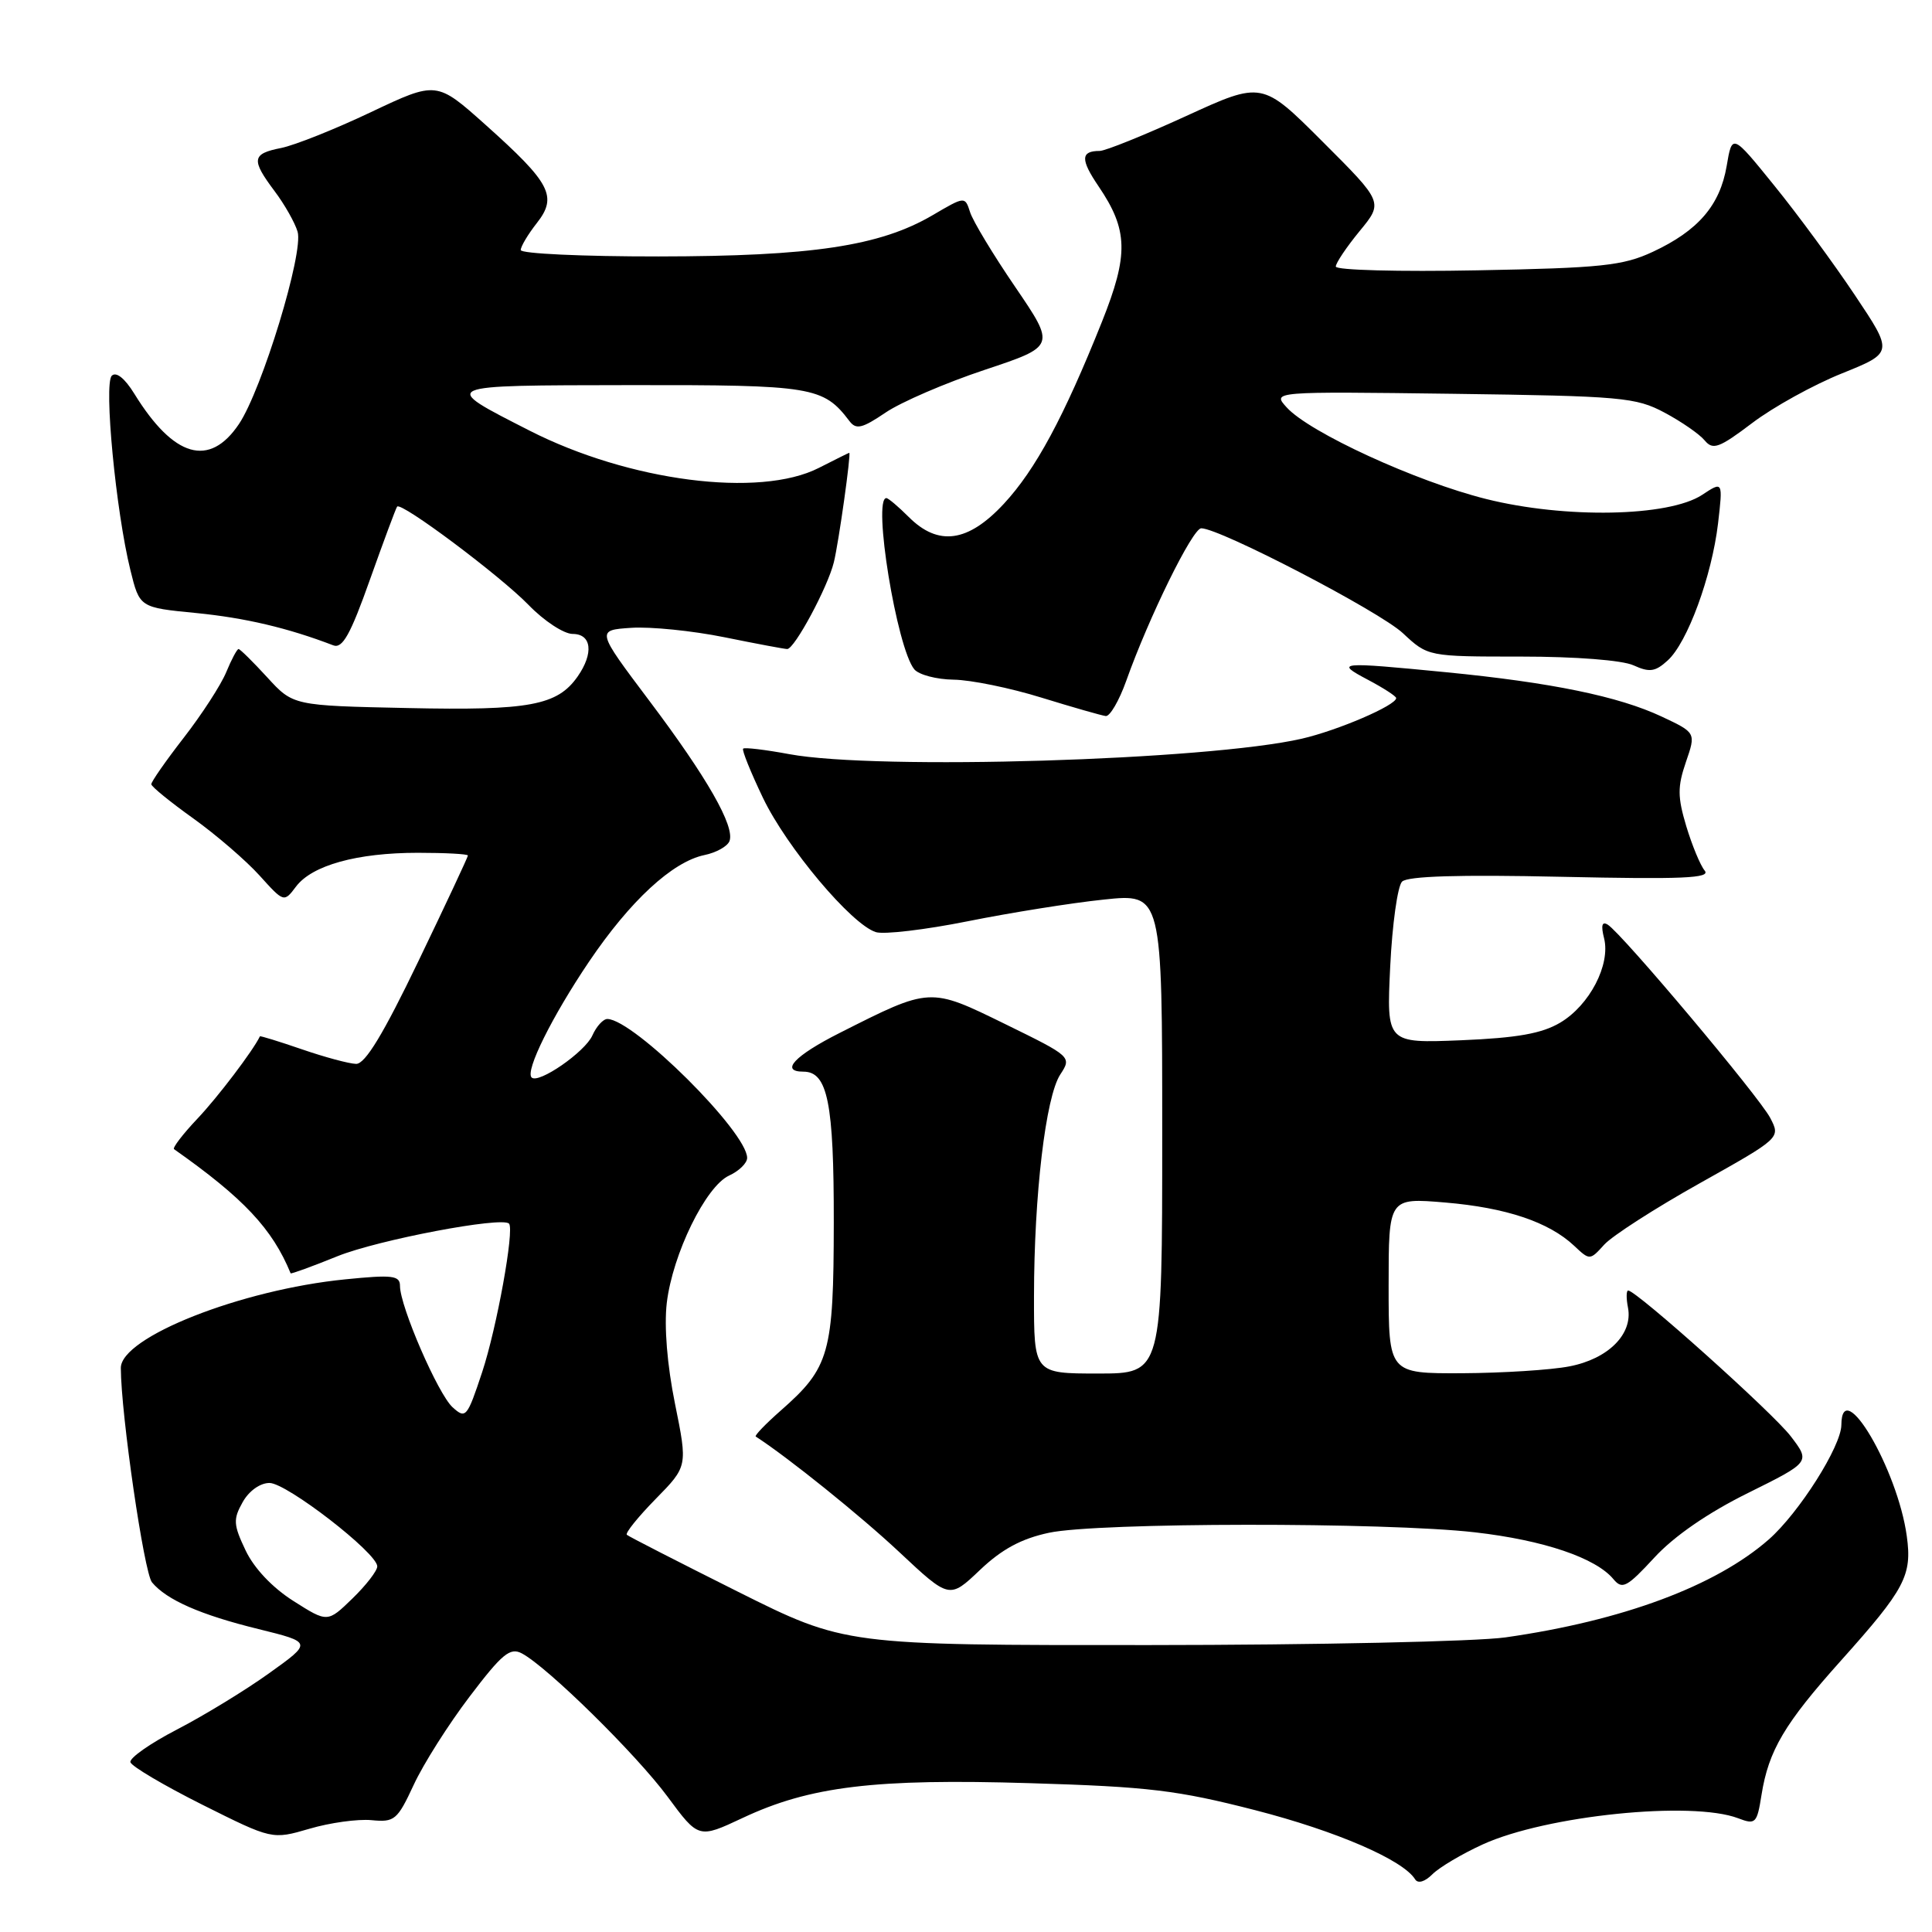 <?xml version="1.0" encoding="UTF-8" standalone="no"?>
<!DOCTYPE svg PUBLIC "-//W3C//DTD SVG 1.1//EN" "http://www.w3.org/Graphics/SVG/1.1/DTD/svg11.dtd" >
<svg xmlns="http://www.w3.org/2000/svg" xmlns:xlink="http://www.w3.org/1999/xlink" version="1.1" viewBox="0 0 256 256">
 <g >
 <path fill="currentColor"
d=" M 196.48 244.39 C 204.89 240.56 224.16 238.59 230.32 240.93 C 232.62 241.81 232.81 241.62 233.41 237.83 C 234.35 231.94 236.45 228.39 243.97 220.00 C 252.43 210.55 253.38 208.76 252.66 203.55 C 251.45 194.68 244.03 182.08 243.99 188.81 C 243.97 191.64 238.39 200.45 234.38 203.98 C 227.34 210.16 215.00 214.75 199.50 216.96 C 195.65 217.51 174.38 217.97 152.24 217.98 C 111.97 218.00 111.97 218.00 97.74 210.89 C 89.91 206.97 83.30 203.59 83.06 203.37 C 82.82 203.14 84.54 201.01 86.87 198.63 C 91.12 194.30 91.12 194.30 89.44 186.00 C 88.40 180.88 87.99 175.77 88.35 172.66 C 89.12 166.17 93.52 157.18 96.61 155.77 C 97.92 155.17 99.00 154.12 99.00 153.43 C 99.00 150.00 84.02 135.11 80.49 135.02 C 79.93 135.01 79.03 135.99 78.49 137.21 C 77.51 139.40 71.34 143.67 70.44 142.77 C 69.57 141.90 73.15 134.69 78.04 127.44 C 83.50 119.36 89.09 114.19 93.34 113.30 C 94.90 112.98 96.39 112.15 96.66 111.45 C 97.40 109.51 93.71 103.04 86.01 92.82 C 79.00 83.50 79.00 83.50 83.65 83.19 C 86.20 83.02 91.76 83.58 96.00 84.44 C 100.23 85.30 103.97 86.00 104.31 86.00 C 105.28 86.00 109.69 77.79 110.49 74.50 C 111.14 71.85 112.80 60.00 112.53 60.00 C 112.47 60.00 110.66 60.90 108.50 62.00 C 100.64 66.01 83.34 63.77 70.17 57.06 C 58.20 50.95 57.93 51.07 83.53 51.03 C 107.67 51.00 109.09 51.23 112.56 55.80 C 113.44 56.96 114.24 56.77 117.34 54.67 C 119.39 53.28 125.30 50.73 130.47 49.01 C 139.87 45.88 139.87 45.88 134.54 38.05 C 131.60 33.75 128.90 29.27 128.54 28.11 C 127.86 26.00 127.86 26.00 123.55 28.53 C 116.57 32.61 107.59 33.96 87.25 33.98 C 77.21 33.99 69.00 33.61 69.00 33.13 C 69.00 32.66 69.96 31.05 71.13 29.56 C 73.90 26.04 72.98 24.27 64.36 16.56 C 57.85 10.74 57.85 10.74 49.17 14.85 C 44.40 17.12 39.04 19.25 37.25 19.61 C 33.37 20.37 33.25 21.14 36.38 25.32 C 37.70 27.07 39.07 29.49 39.43 30.69 C 40.27 33.44 34.72 51.63 31.66 56.19 C 27.75 62.00 23.03 60.64 17.81 52.19 C 16.53 50.11 15.39 49.21 14.81 49.79 C 13.74 50.86 15.35 67.75 17.28 75.55 C 18.50 80.50 18.50 80.50 26.00 81.23 C 32.48 81.87 38.14 83.20 44.16 85.51 C 45.38 85.98 46.44 84.08 49.02 76.80 C 50.84 71.69 52.46 67.33 52.62 67.13 C 53.14 66.45 66.26 76.27 70.05 80.17 C 72.09 82.28 74.72 84.00 75.88 84.00 C 78.40 84.00 78.69 86.56 76.54 89.64 C 73.85 93.48 70.16 94.17 54.04 93.82 C 38.84 93.50 38.84 93.50 35.41 89.75 C 33.52 87.69 31.81 86.00 31.61 86.00 C 31.41 86.00 30.67 87.38 29.97 89.08 C 29.27 90.77 26.74 94.67 24.35 97.75 C 21.96 100.83 20.02 103.61 20.05 103.92 C 20.07 104.24 22.58 106.28 25.63 108.46 C 28.67 110.64 32.61 114.04 34.39 116.01 C 37.62 119.59 37.63 119.59 39.22 117.48 C 41.35 114.65 47.31 113.00 55.37 113.00 C 59.01 113.00 62.00 113.16 62.00 113.36 C 62.00 113.56 59.05 119.86 55.44 127.36 C 50.80 137.01 48.39 140.99 47.19 140.97 C 46.26 140.95 43.03 140.08 40.01 139.04 C 36.99 138.00 34.48 137.23 34.44 137.32 C 33.54 139.21 28.86 145.38 26.16 148.23 C 24.22 150.28 22.83 152.10 23.06 152.27 C 32.28 158.76 36.09 162.82 38.51 168.72 C 38.56 168.83 41.36 167.82 44.73 166.45 C 50.09 164.29 66.55 161.16 67.45 162.14 C 68.18 162.95 65.83 175.94 63.89 181.81 C 61.90 187.82 61.71 188.05 59.97 186.47 C 58.04 184.72 53.00 173.10 53.00 170.39 C 53.00 169.01 52.01 168.89 45.75 169.52 C 31.94 170.89 15.99 177.19 16.01 181.27 C 16.03 187.42 19.09 208.40 20.14 209.67 C 22.08 212.00 26.58 213.98 34.25 215.86 C 41.38 217.62 41.38 217.62 35.65 221.72 C 32.50 223.98 27.02 227.32 23.47 229.16 C 19.91 231.00 17.13 232.95 17.28 233.50 C 17.43 234.05 21.72 236.58 26.80 239.13 C 36.06 243.76 36.06 243.76 41.00 242.32 C 43.71 241.52 47.41 241.01 49.22 241.18 C 52.28 241.48 52.65 241.17 54.82 236.50 C 56.09 233.75 59.43 228.48 62.23 224.80 C 66.54 219.12 67.60 218.25 69.16 219.09 C 72.57 220.91 84.30 232.45 88.45 238.06 C 92.56 243.63 92.56 243.63 98.40 240.89 C 107.30 236.70 115.92 235.65 136.50 236.28 C 152.20 236.75 156.01 237.21 166.33 239.86 C 177.09 242.63 185.92 246.45 187.51 249.02 C 187.88 249.62 188.80 249.35 189.80 248.35 C 190.72 247.43 193.72 245.65 196.48 244.39 Z  M 138.99 203.10 C 145.42 201.72 183.55 201.68 195.43 203.04 C 204.54 204.08 211.47 206.43 213.80 209.26 C 214.96 210.65 215.58 210.32 219.21 206.39 C 221.81 203.56 226.32 200.45 231.60 197.84 C 239.89 193.73 239.89 193.73 237.29 190.32 C 234.93 187.22 216.83 171.00 215.74 171.00 C 215.49 171.00 215.47 172.03 215.72 173.29 C 216.38 176.77 213.10 180.06 207.96 181.05 C 205.51 181.53 199.11 181.93 193.75 181.96 C 184.00 182.00 184.00 182.00 184.00 170.35 C 184.00 158.71 184.00 158.71 191.50 159.34 C 199.56 160.02 205.22 161.92 208.57 165.06 C 210.65 167.02 210.67 167.02 212.58 164.91 C 213.64 163.75 219.32 160.09 225.22 156.79 C 235.94 150.78 235.94 150.78 234.57 148.14 C 233.12 145.34 214.91 123.68 213.03 122.52 C 212.27 122.05 212.12 122.63 212.55 124.33 C 213.42 127.82 210.63 133.20 206.73 135.51 C 204.30 136.95 201.04 137.53 193.61 137.84 C 183.72 138.24 183.72 138.24 184.21 128.07 C 184.48 122.48 185.19 117.41 185.78 116.82 C 186.51 116.09 193.33 115.88 206.89 116.18 C 222.97 116.53 226.72 116.37 225.88 115.36 C 225.30 114.66 224.21 112.02 223.44 109.48 C 222.28 105.60 222.27 104.25 223.39 100.98 C 224.73 97.09 224.73 97.09 220.18 94.95 C 214.47 92.27 205.58 90.44 191.58 89.07 C 177.35 87.68 176.82 87.73 181.25 90.07 C 183.31 91.16 185.00 92.25 185.00 92.50 C 185.00 93.46 177.28 96.78 172.50 97.88 C 160.00 100.75 116.20 102.08 104.59 99.93 C 101.41 99.34 98.65 99.01 98.47 99.20 C 98.28 99.38 99.47 102.32 101.10 105.73 C 104.26 112.31 112.82 122.49 116.05 123.51 C 117.11 123.85 122.60 123.20 128.24 122.07 C 133.88 120.94 141.99 119.64 146.25 119.20 C 154.00 118.38 154.00 118.38 154.00 150.19 C 154.00 182.00 154.00 182.00 145.50 182.00 C 137.00 182.00 137.00 182.00 137.01 171.75 C 137.02 158.32 138.56 145.33 140.49 142.38 C 142.02 140.04 141.98 140.00 133.18 135.69 C 123.17 130.79 123.31 130.78 111.24 136.88 C 105.28 139.89 103.31 142.00 106.46 142.00 C 109.67 142.00 110.50 146.14 110.48 162.00 C 110.46 179.35 109.93 181.22 103.45 186.91 C 101.44 188.68 99.95 190.23 100.14 190.35 C 104.35 193.06 114.02 200.84 119.15 205.65 C 125.80 211.88 125.80 211.88 129.84 208.04 C 132.74 205.28 135.33 203.88 138.99 203.10 Z  M 149.23 90.22 C 152.21 81.83 158.02 70.00 159.17 70.00 C 161.63 70.00 182.80 81.01 185.89 83.90 C 189.21 87.00 189.21 87.00 201.56 87.00 C 208.79 87.00 214.96 87.48 216.45 88.16 C 218.56 89.12 219.33 89.02 220.97 87.52 C 223.59 85.16 226.82 76.35 227.65 69.36 C 228.30 63.75 228.30 63.75 225.53 65.58 C 221.10 68.48 207.39 68.74 196.92 66.12 C 187.66 63.81 173.49 57.30 170.49 53.98 C 168.57 51.87 168.57 51.87 192.53 52.18 C 214.90 52.48 216.77 52.65 220.57 54.68 C 222.80 55.87 225.20 57.53 225.88 58.36 C 226.97 59.67 227.79 59.37 232.18 56.05 C 234.96 53.94 240.30 50.99 244.06 49.48 C 250.88 46.73 250.88 46.73 245.79 39.12 C 242.99 34.93 238.19 28.39 235.11 24.60 C 229.52 17.69 229.52 17.69 228.79 22.01 C 227.90 27.21 225.01 30.57 219.00 33.37 C 215.05 35.21 212.21 35.51 195.75 35.82 C 185.44 36.02 177.00 35.80 177.00 35.32 C 177.00 34.85 178.42 32.74 180.15 30.63 C 183.30 26.81 183.30 26.81 175.27 18.79 C 167.24 10.76 167.24 10.76 157.16 15.38 C 151.61 17.92 146.46 20.00 145.71 20.00 C 143.19 20.00 143.15 21.13 145.56 24.68 C 149.49 30.47 149.57 33.73 146.02 42.62 C 140.96 55.28 137.23 62.21 133.02 66.75 C 128.27 71.87 124.33 72.42 120.41 68.50 C 119.03 67.12 117.70 66.00 117.45 66.00 C 115.59 66.00 118.83 85.89 121.15 88.69 C 121.75 89.41 124.10 90.03 126.37 90.06 C 128.64 90.09 133.88 91.16 138.00 92.44 C 142.12 93.71 145.96 94.81 146.52 94.88 C 147.07 94.94 148.29 92.85 149.23 90.22 Z  M 38.88 212.14 C 36.09 210.37 33.66 207.80 32.54 205.43 C 30.92 202.03 30.88 201.31 32.15 199.05 C 32.98 197.56 34.46 196.50 35.71 196.50 C 37.99 196.50 49.98 205.78 49.99 207.55 C 50.00 208.13 48.51 210.05 46.70 211.81 C 43.40 215.01 43.40 215.01 38.88 212.14 Z "/>
</g>
</svg>